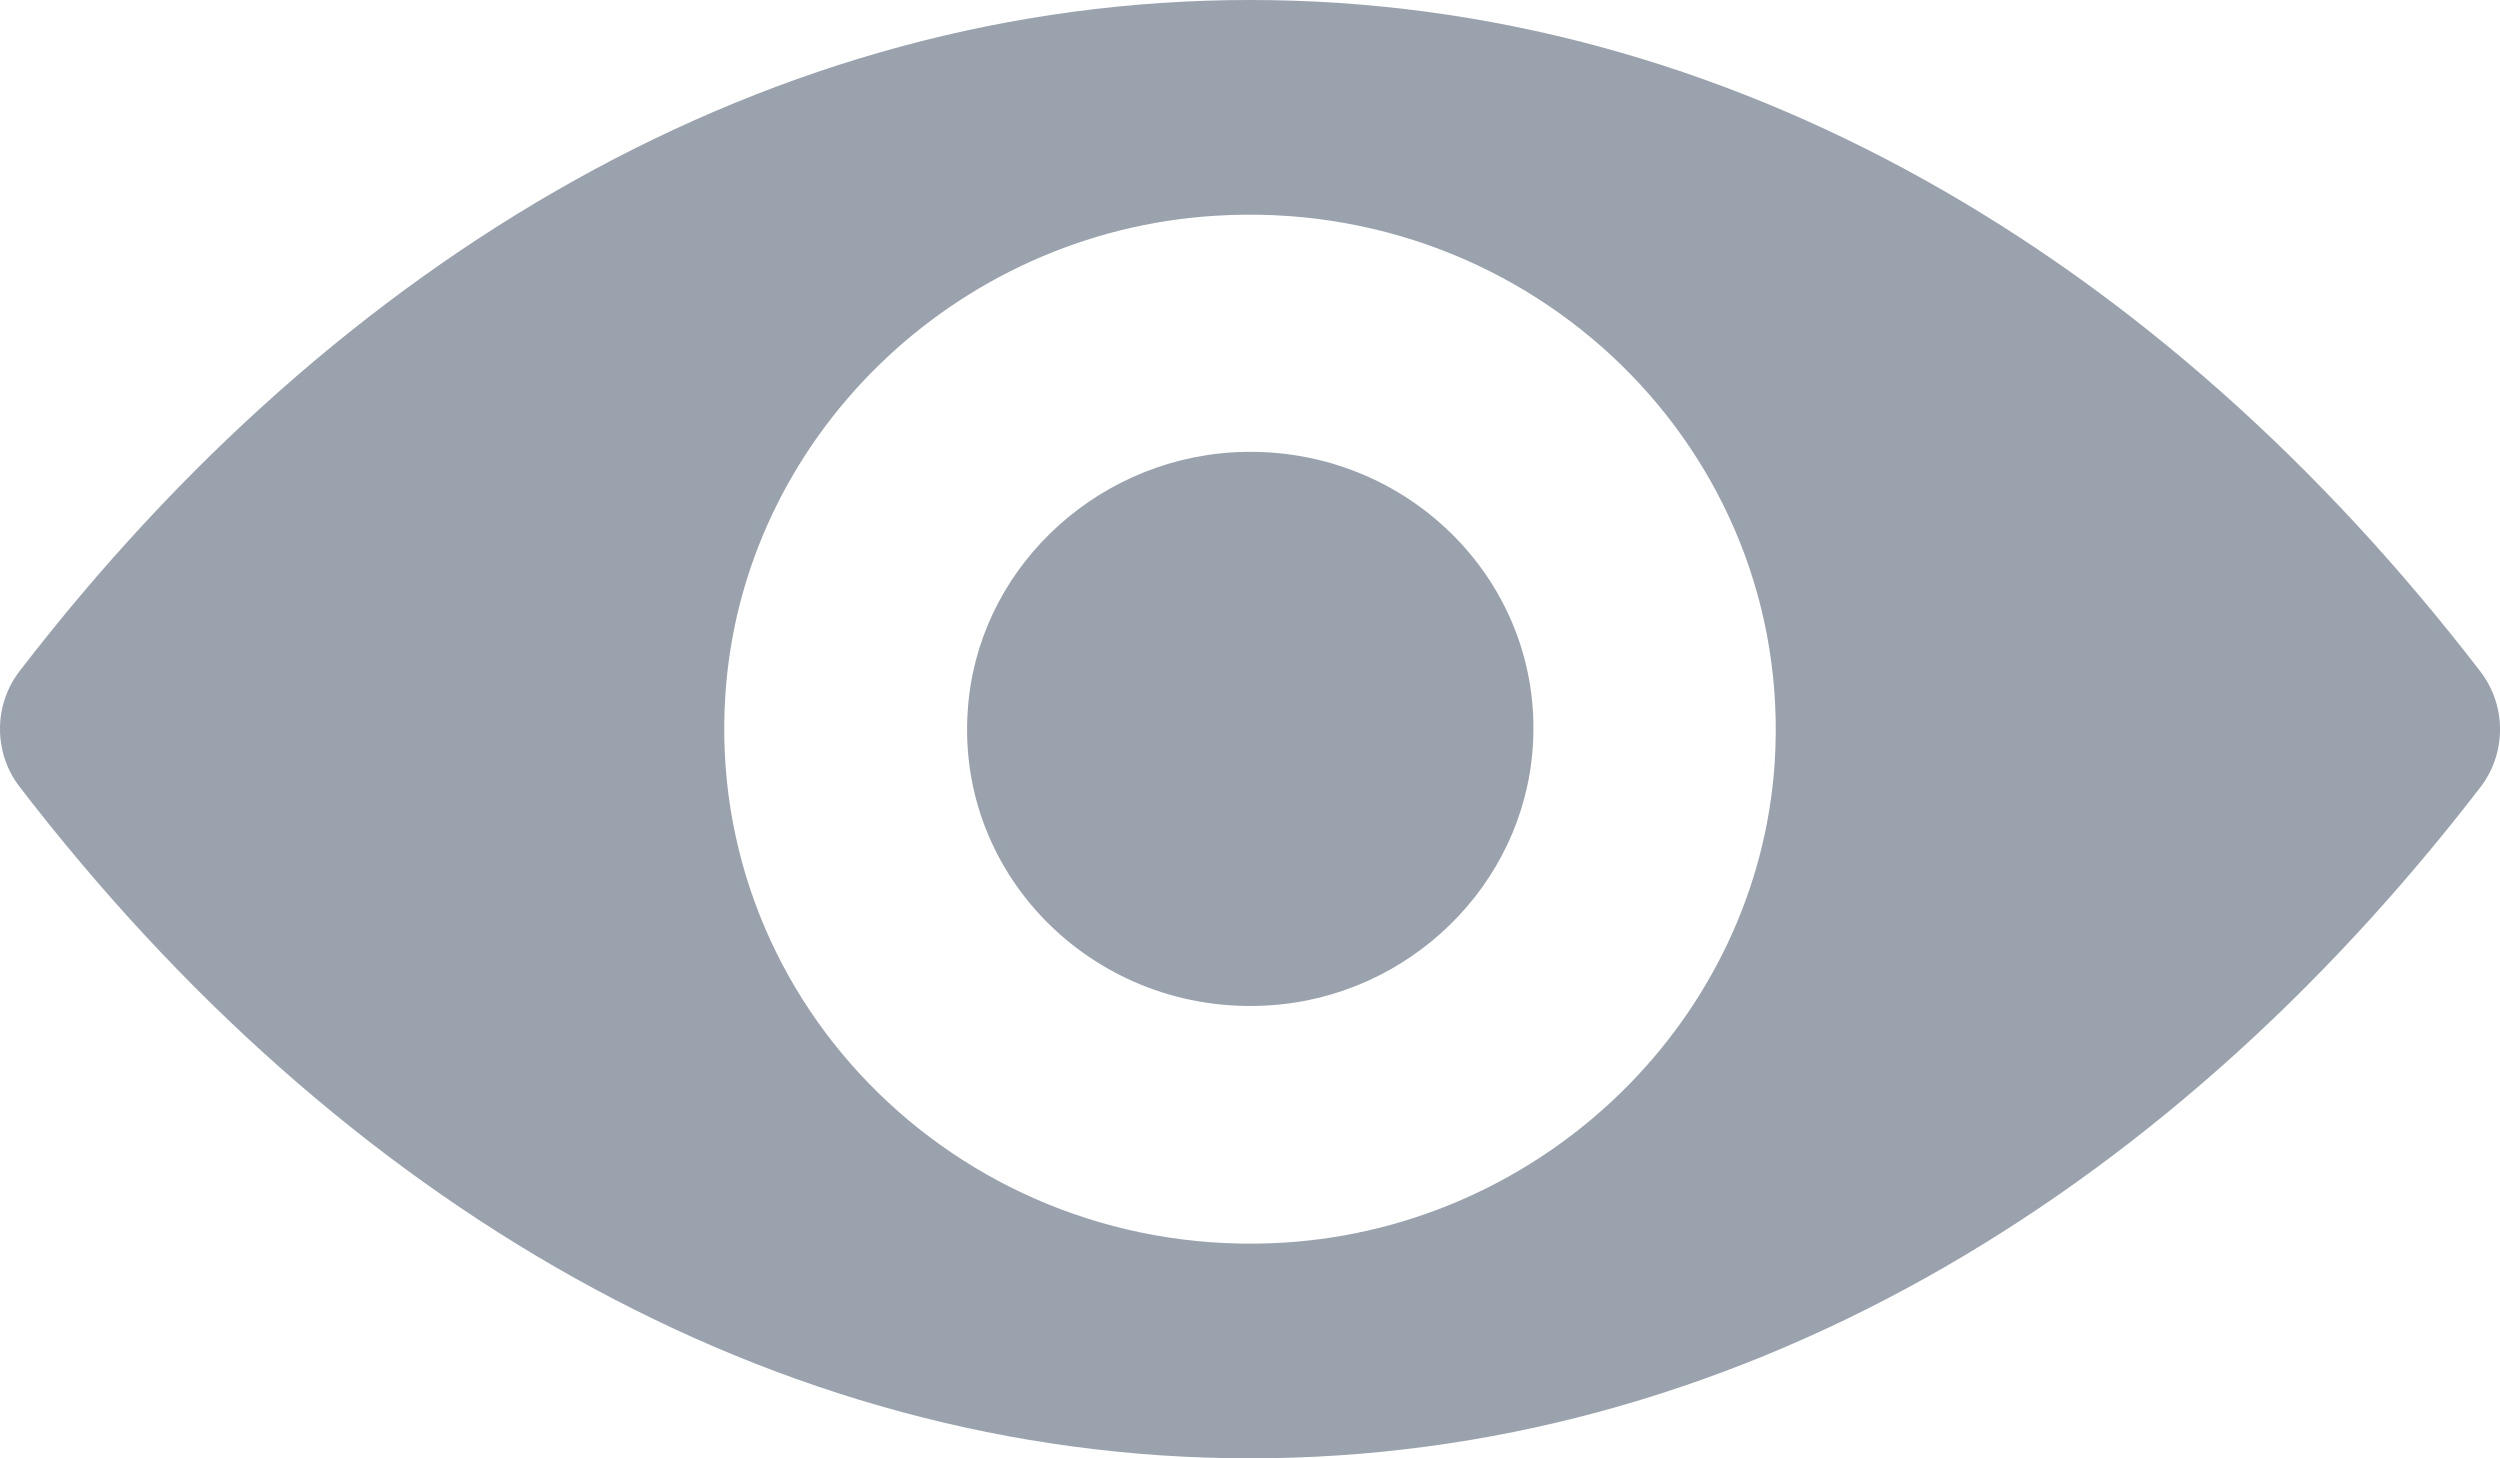 <svg width="24" height="14" viewBox="0 0 24 14" fill="none" xmlns="http://www.w3.org/2000/svg">
<path d="M12 0C7.415 0 3.256 2.455 0.188 6.443C-0.063 6.769 -0.063 7.226 0.188 7.553C3.256 11.545 7.415 14 12 14C16.585 14 20.744 11.545 23.812 7.557C24.063 7.231 24.063 6.774 23.812 6.447C20.744 2.455 16.585 0 12 0ZM12.329 11.929C9.285 12.117 6.771 9.662 6.963 6.678C7.12 4.218 9.157 2.224 11.671 2.071C14.715 1.883 17.229 4.338 17.037 7.322C16.875 9.777 14.838 11.771 12.329 11.929ZM12.177 9.652C10.537 9.753 9.182 8.432 9.29 6.827C9.373 5.501 10.473 4.43 11.828 4.343C13.468 4.242 14.823 5.563 14.715 7.168C14.627 8.499 13.527 9.57 12.177 9.652Z" fill="#99A2AD"/>
</svg>
